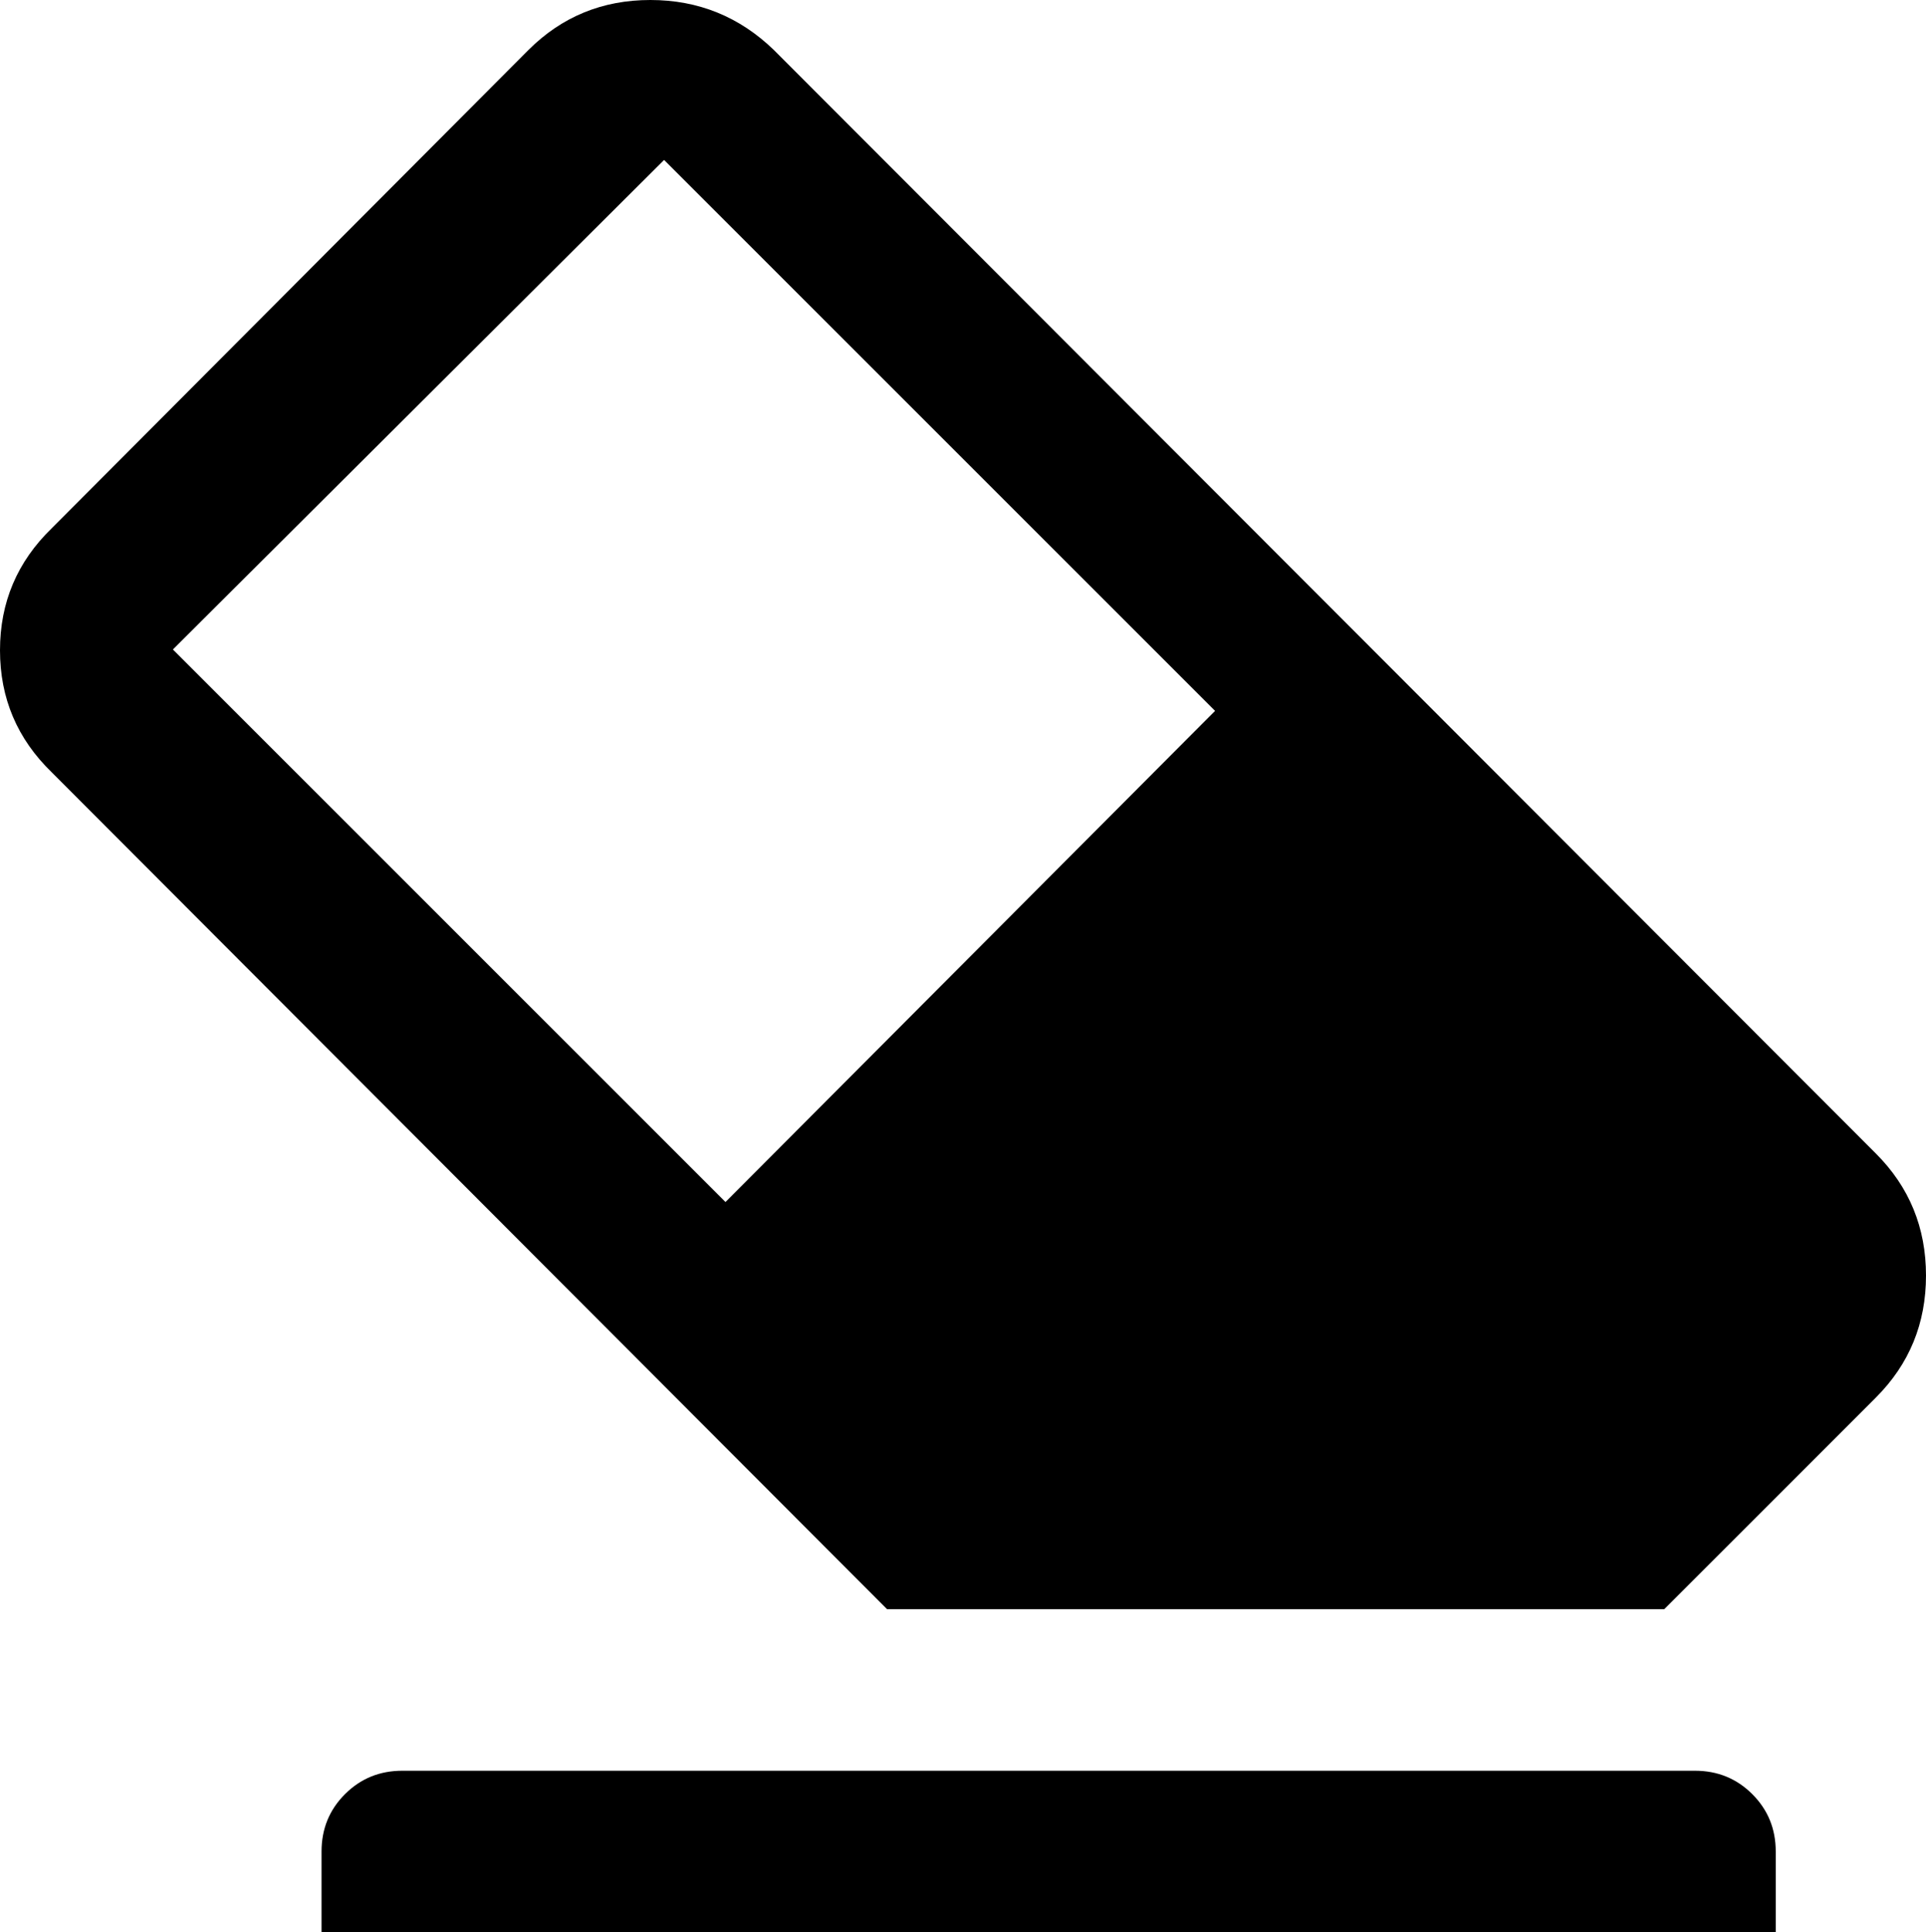 <svg xmlns="http://www.w3.org/2000/svg" viewBox="0 0 1192 1196"><path d="M479 31l682 683q31 31 31 75.5t-31 75.5l-131 131H549L32 478Q0 447 0 402.5T32 327L327 31q31-31 75.5-31T479 31zM107 402l342 342 303-304L411 99zm142 694h800q21 0 35.5 14.5t14.5 35.5v50H199v-50q0-21 14.5-35.5T249 1096z"/></svg>